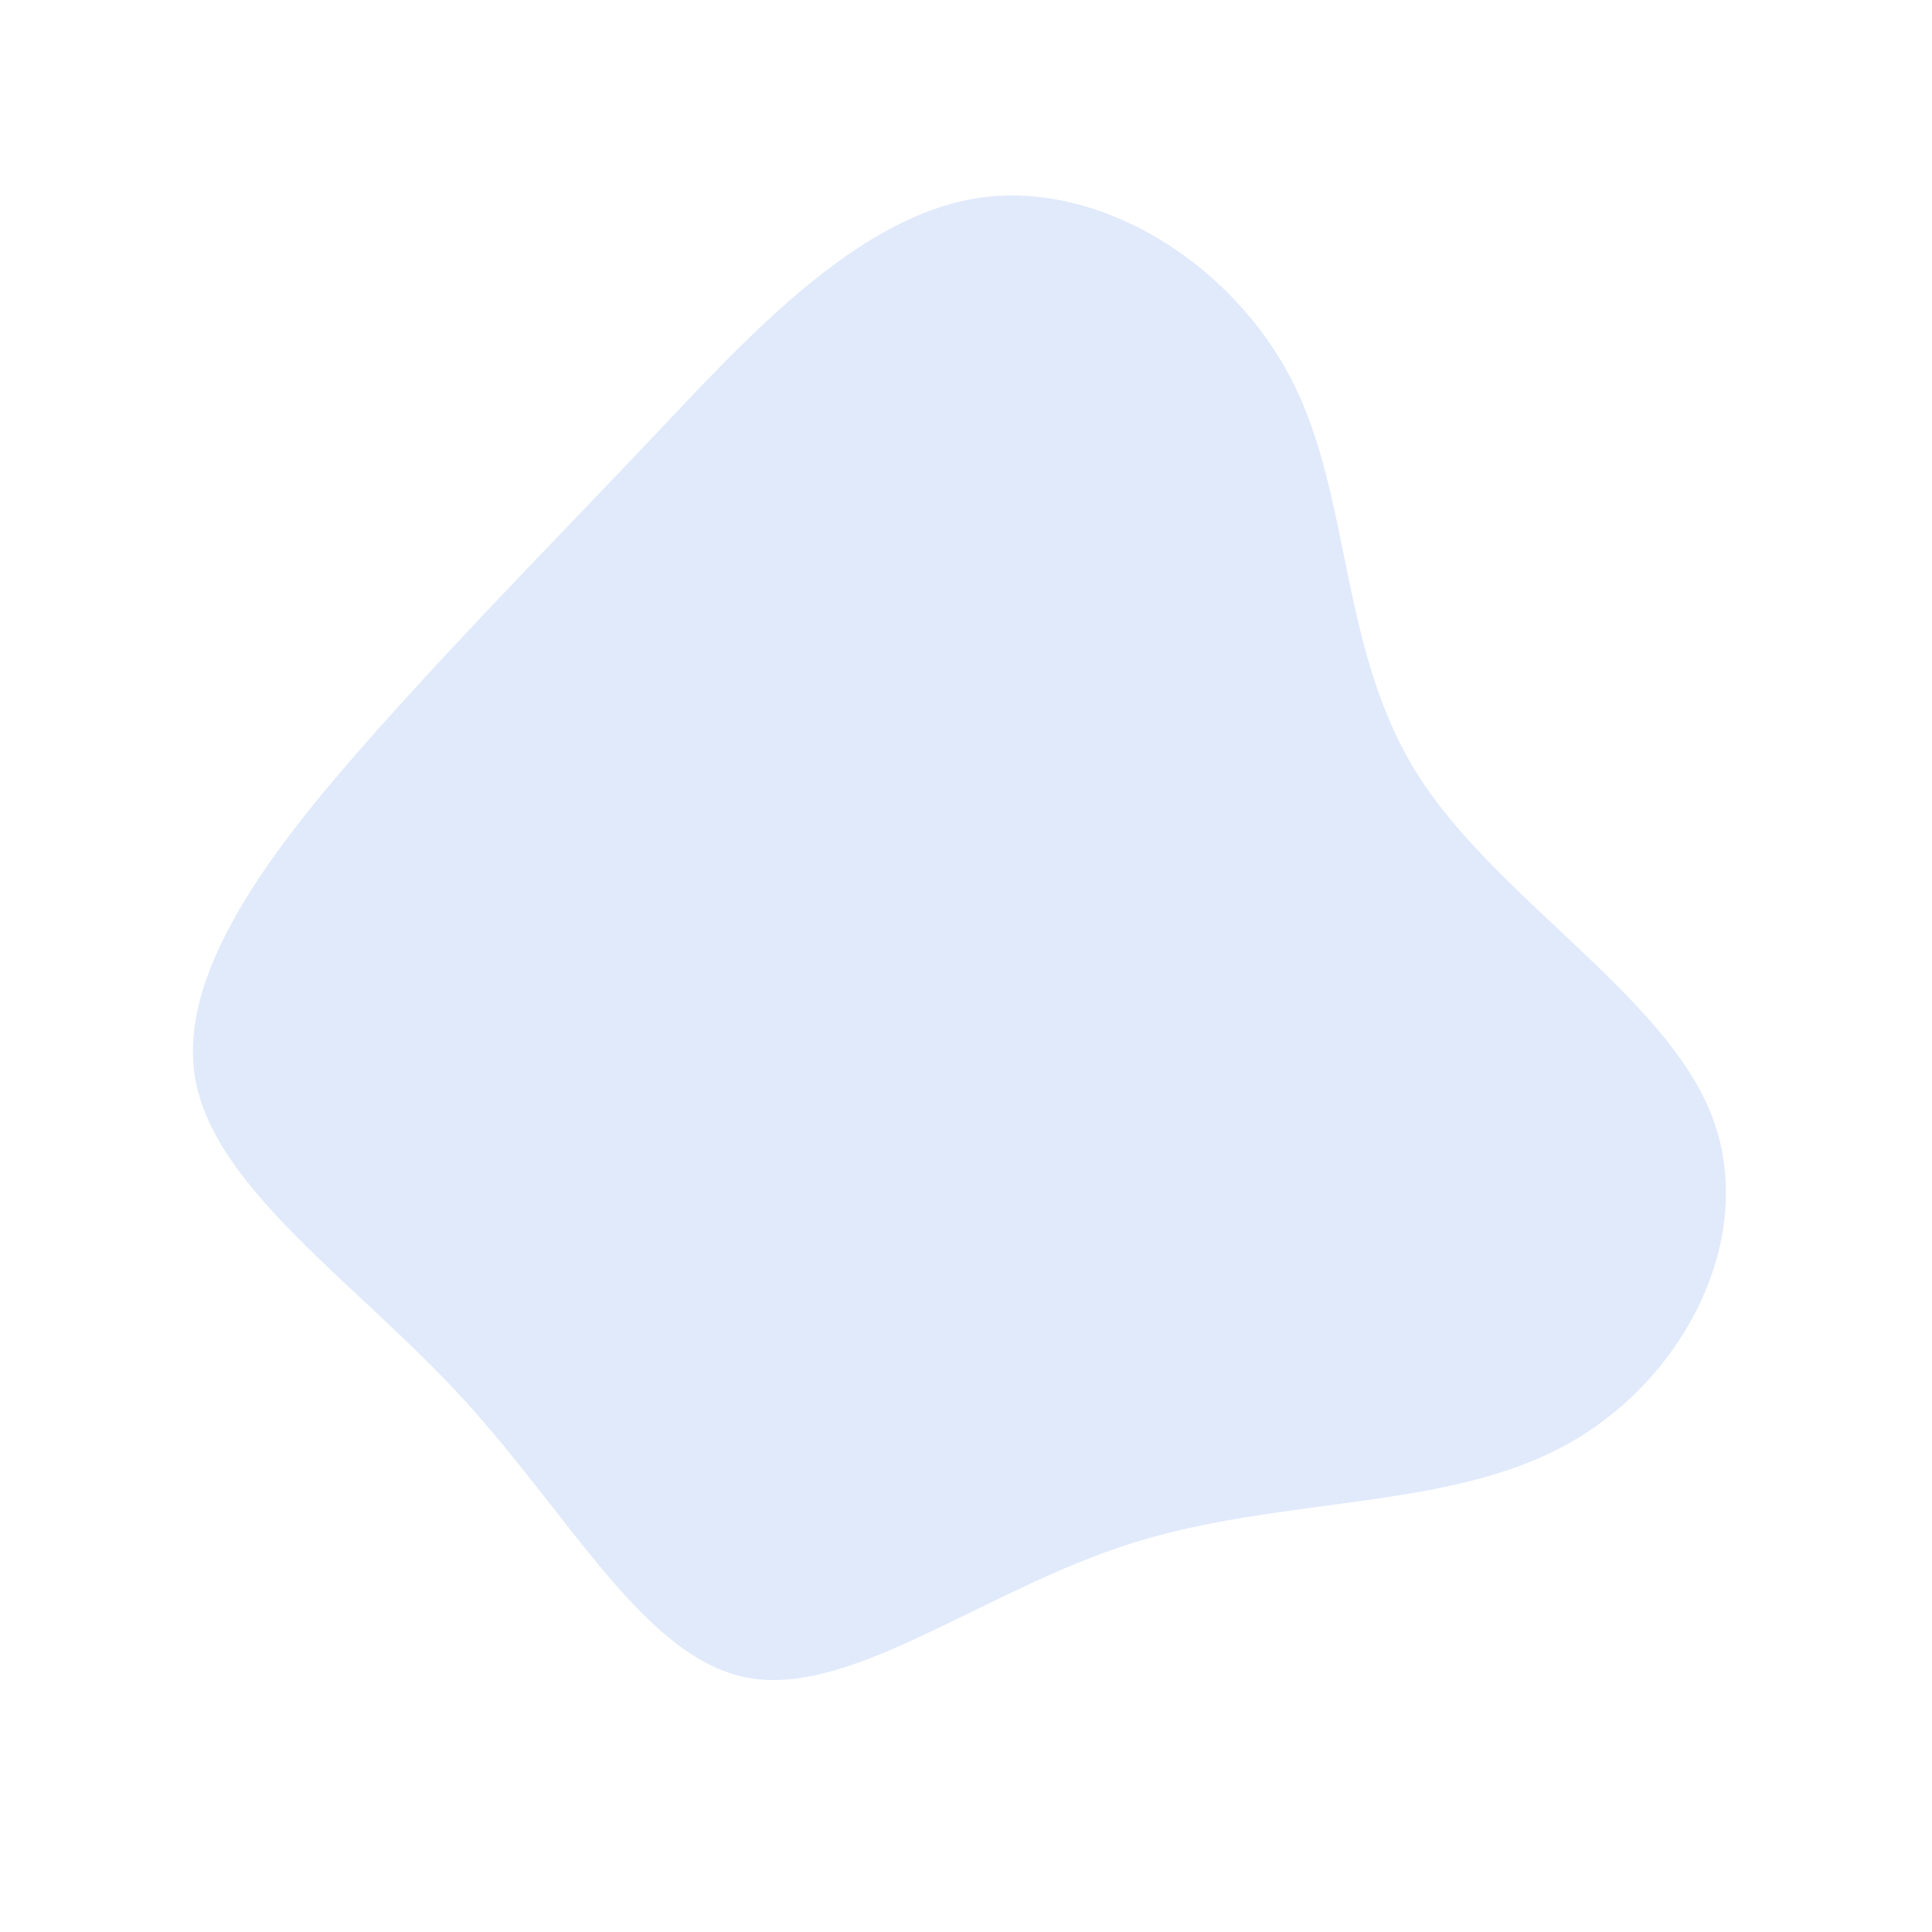 <?xml version="1.0" standalone="no"?>
<svg
  width="600"
  height="600"
  viewBox="0 0 600 600"
  xmlns="http://www.w3.org/2000/svg"
>
  <g transform="translate(300,300)">
    <path d="M101.2,-181.9C119.8,-145.5,115.9,-98.3,140.1,-59.7C164.3,-21.2,216.8,8.8,231.5,46.2C246.2,83.7,223.3,128.6,186.2,148.8C149.2,169.1,98.1,164.7,52,179.1C5.9,193.5,-35.2,226.8,-67.4,221.1C-99.5,215.5,-122.7,170.9,-156.3,134.3C-190,97.6,-234,68.8,-239.5,34.2C-244.9,-0.5,-211.6,-41,-182.2,-74C-152.7,-107,-127.2,-132.6,-97.5,-164C-67.8,-195.4,-33.9,-232.7,3.7,-238.5C41.3,-244.2,82.5,-218.4,101.2,-181.9Z" fill="#e0eafb" />
  </g>
</svg>
  